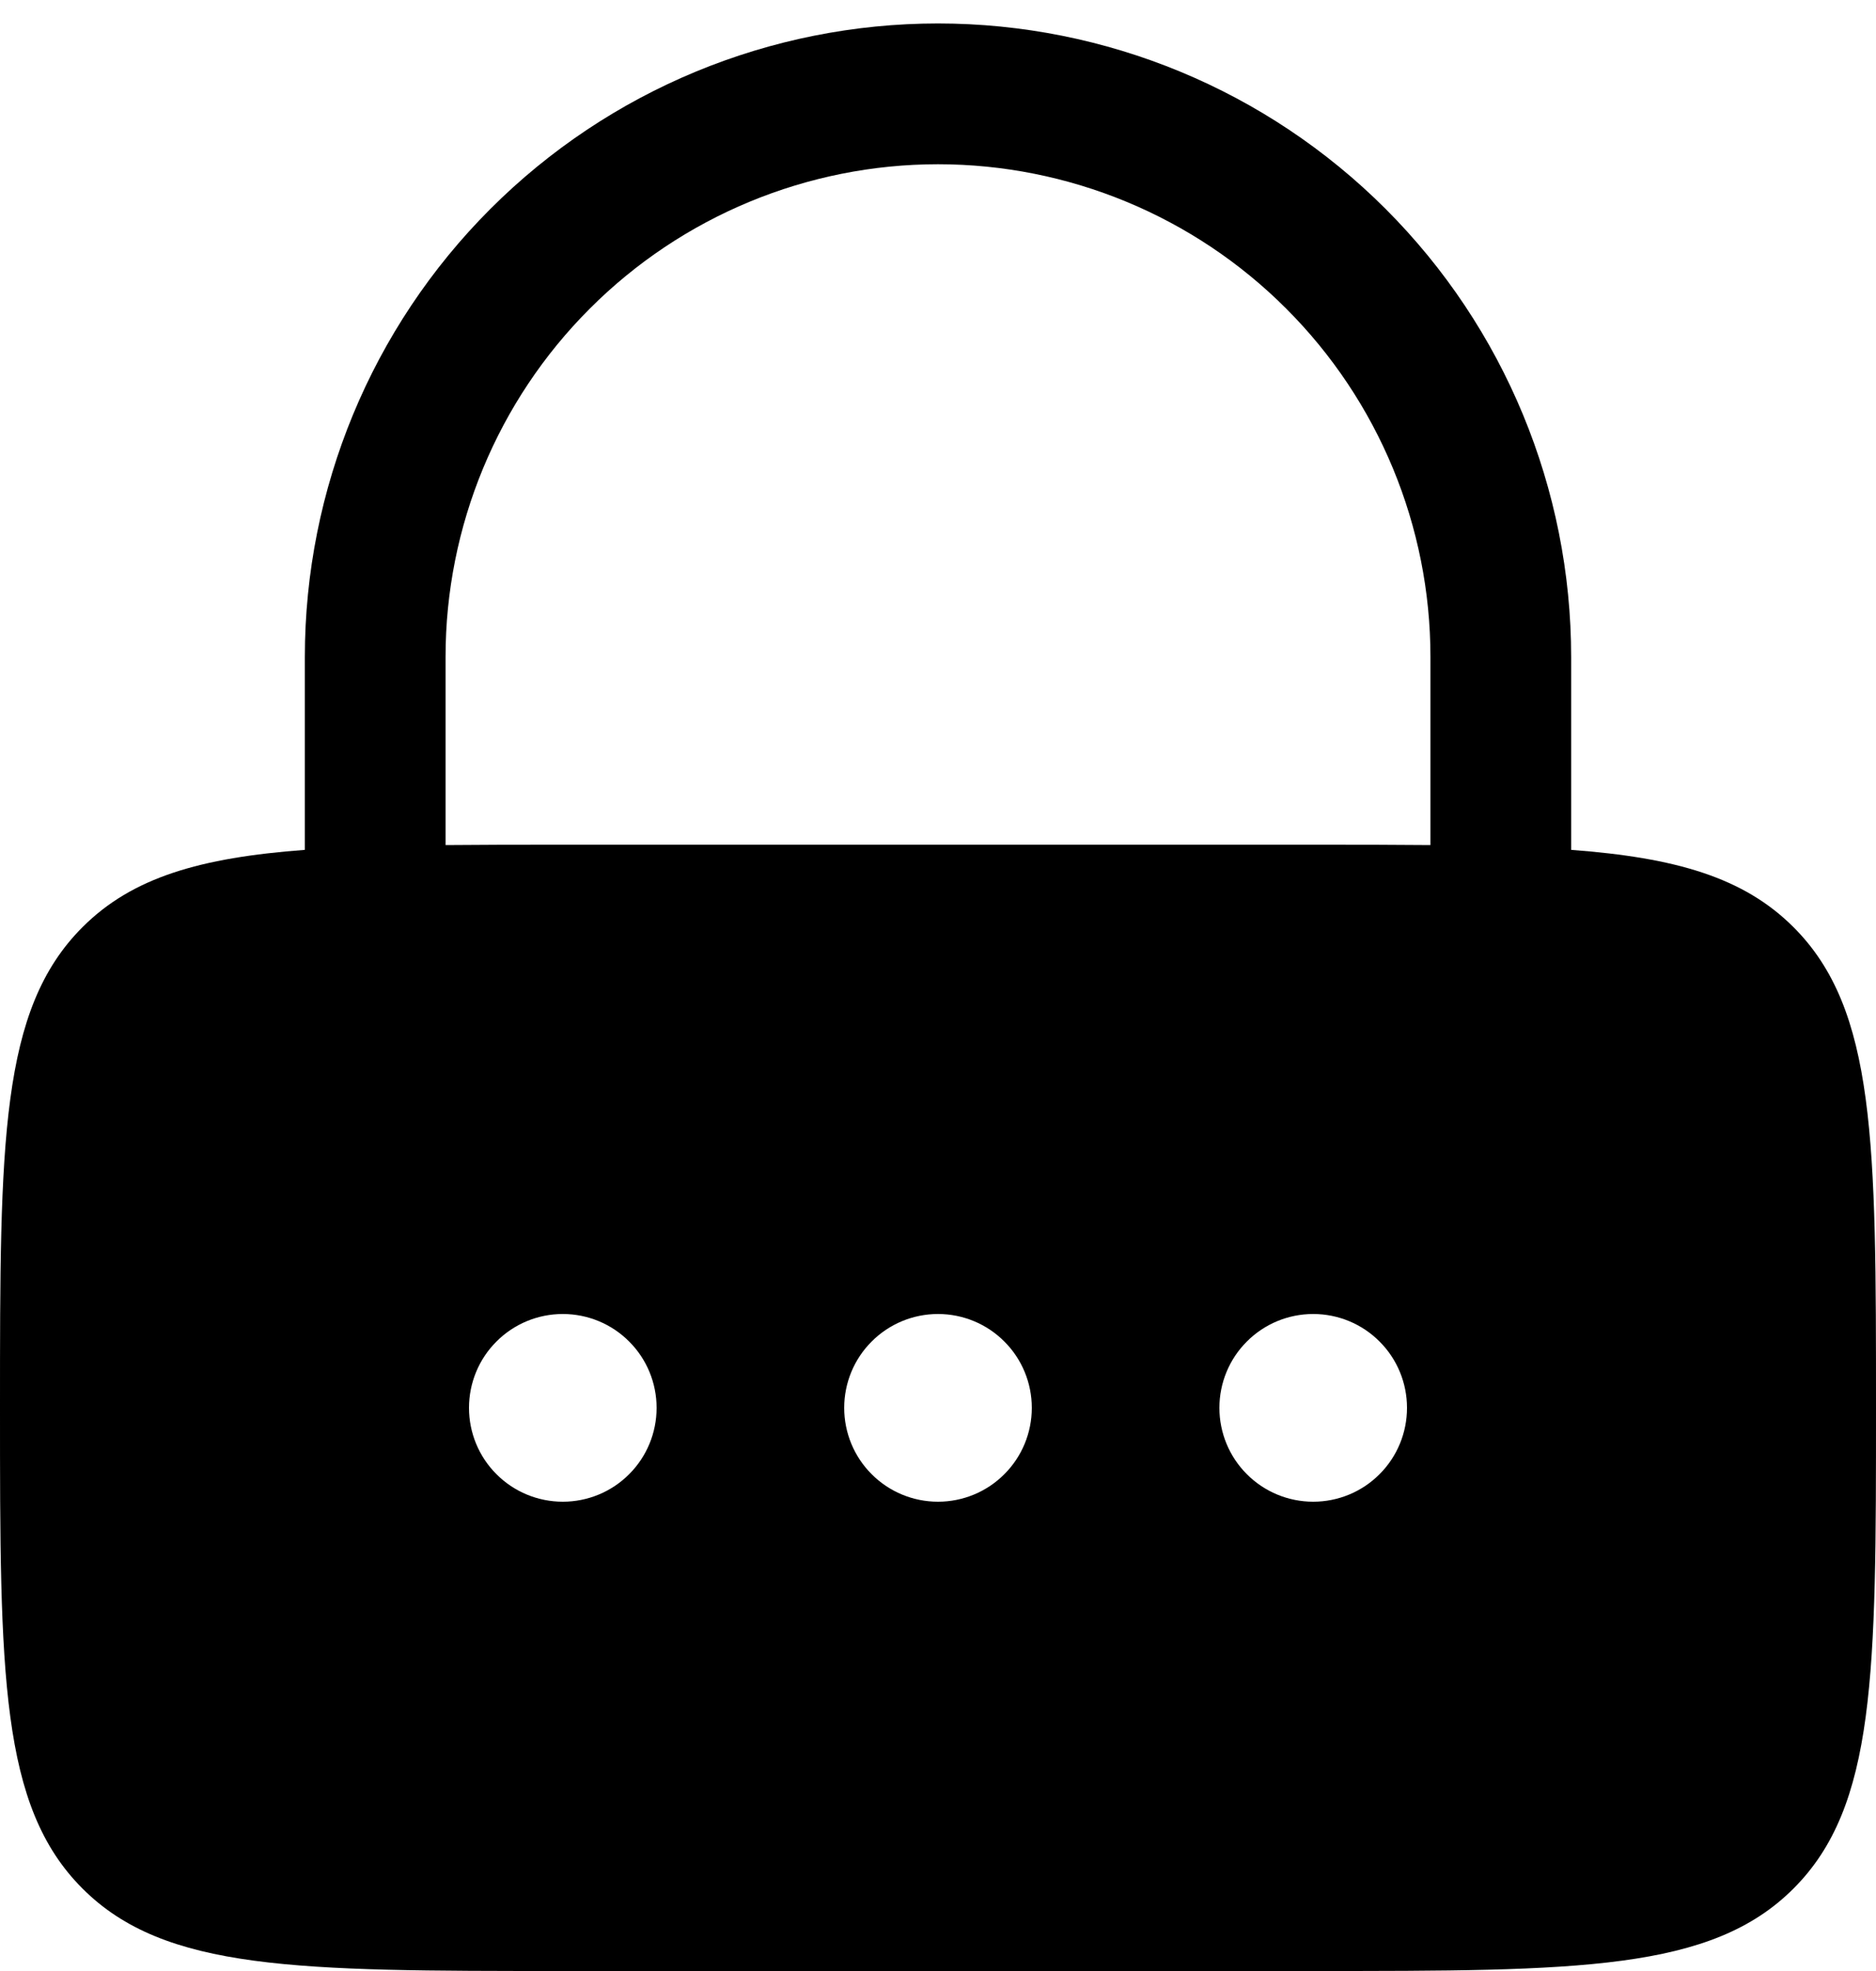 <svg width="20" height="21" viewBox="0 0 20 21" fill="none" xmlns="http://www.w3.org/2000/svg">
<path fill-rule="evenodd" clip-rule="evenodd" d="M3.25 9.055V7C3.25 5.21 3.961 3.493 5.227 2.227C6.493 0.961 8.21 0.25 10 0.25C11.79 0.25 13.507 0.961 14.773 2.227C16.039 3.493 16.75 5.21 16.75 7V9.055C17.865 9.138 18.59 9.348 19.121 9.879C20 10.757 20 12.172 20 15C20 17.828 20 19.243 19.121 20.121C18.243 21 16.828 21 14 21H6C3.172 21 1.757 21 0.879 20.121C-5.96046e-08 19.243 0 17.828 0 15C0 12.172 -5.96046e-08 10.757 0.879 9.879C1.409 9.348 2.135 9.138 3.25 9.055ZM4.75 7C4.75 5.608 5.303 4.272 6.288 3.288C7.272 2.303 8.608 1.75 10 1.75C11.392 1.75 12.728 2.303 13.712 3.288C14.697 4.272 15.25 5.608 15.25 7V9.004C14.867 9.001 14.451 8.999 14 9H6C5.549 8.999 5.132 9.001 4.75 9.004V7ZM6 16C6.265 16 6.52 15.895 6.707 15.707C6.895 15.52 7 15.265 7 15C7 14.735 6.895 14.48 6.707 14.293C6.52 14.105 6.265 14 6 14C5.735 14 5.48 14.105 5.293 14.293C5.105 14.48 5 14.735 5 15C5 15.265 5.105 15.52 5.293 15.707C5.48 15.895 5.735 16 6 16ZM10 16C10.265 16 10.52 15.895 10.707 15.707C10.895 15.52 11 15.265 11 15C11 14.735 10.895 14.48 10.707 14.293C10.52 14.105 10.265 14 10 14C9.735 14 9.48 14.105 9.293 14.293C9.105 14.48 9 14.735 9 15C9 15.265 9.105 15.52 9.293 15.707C9.48 15.895 9.735 16 10 16ZM15 15C15 15.265 14.895 15.52 14.707 15.707C14.52 15.895 14.265 16 14 16C13.735 16 13.48 15.895 13.293 15.707C13.105 15.52 13 15.265 13 15C13 14.735 13.105 14.48 13.293 14.293C13.48 14.105 13.735 14 14 14C14.265 14 14.52 14.105 14.707 14.293C14.895 14.48 15 14.735 15 15Z" fill="black"/>
</svg>
